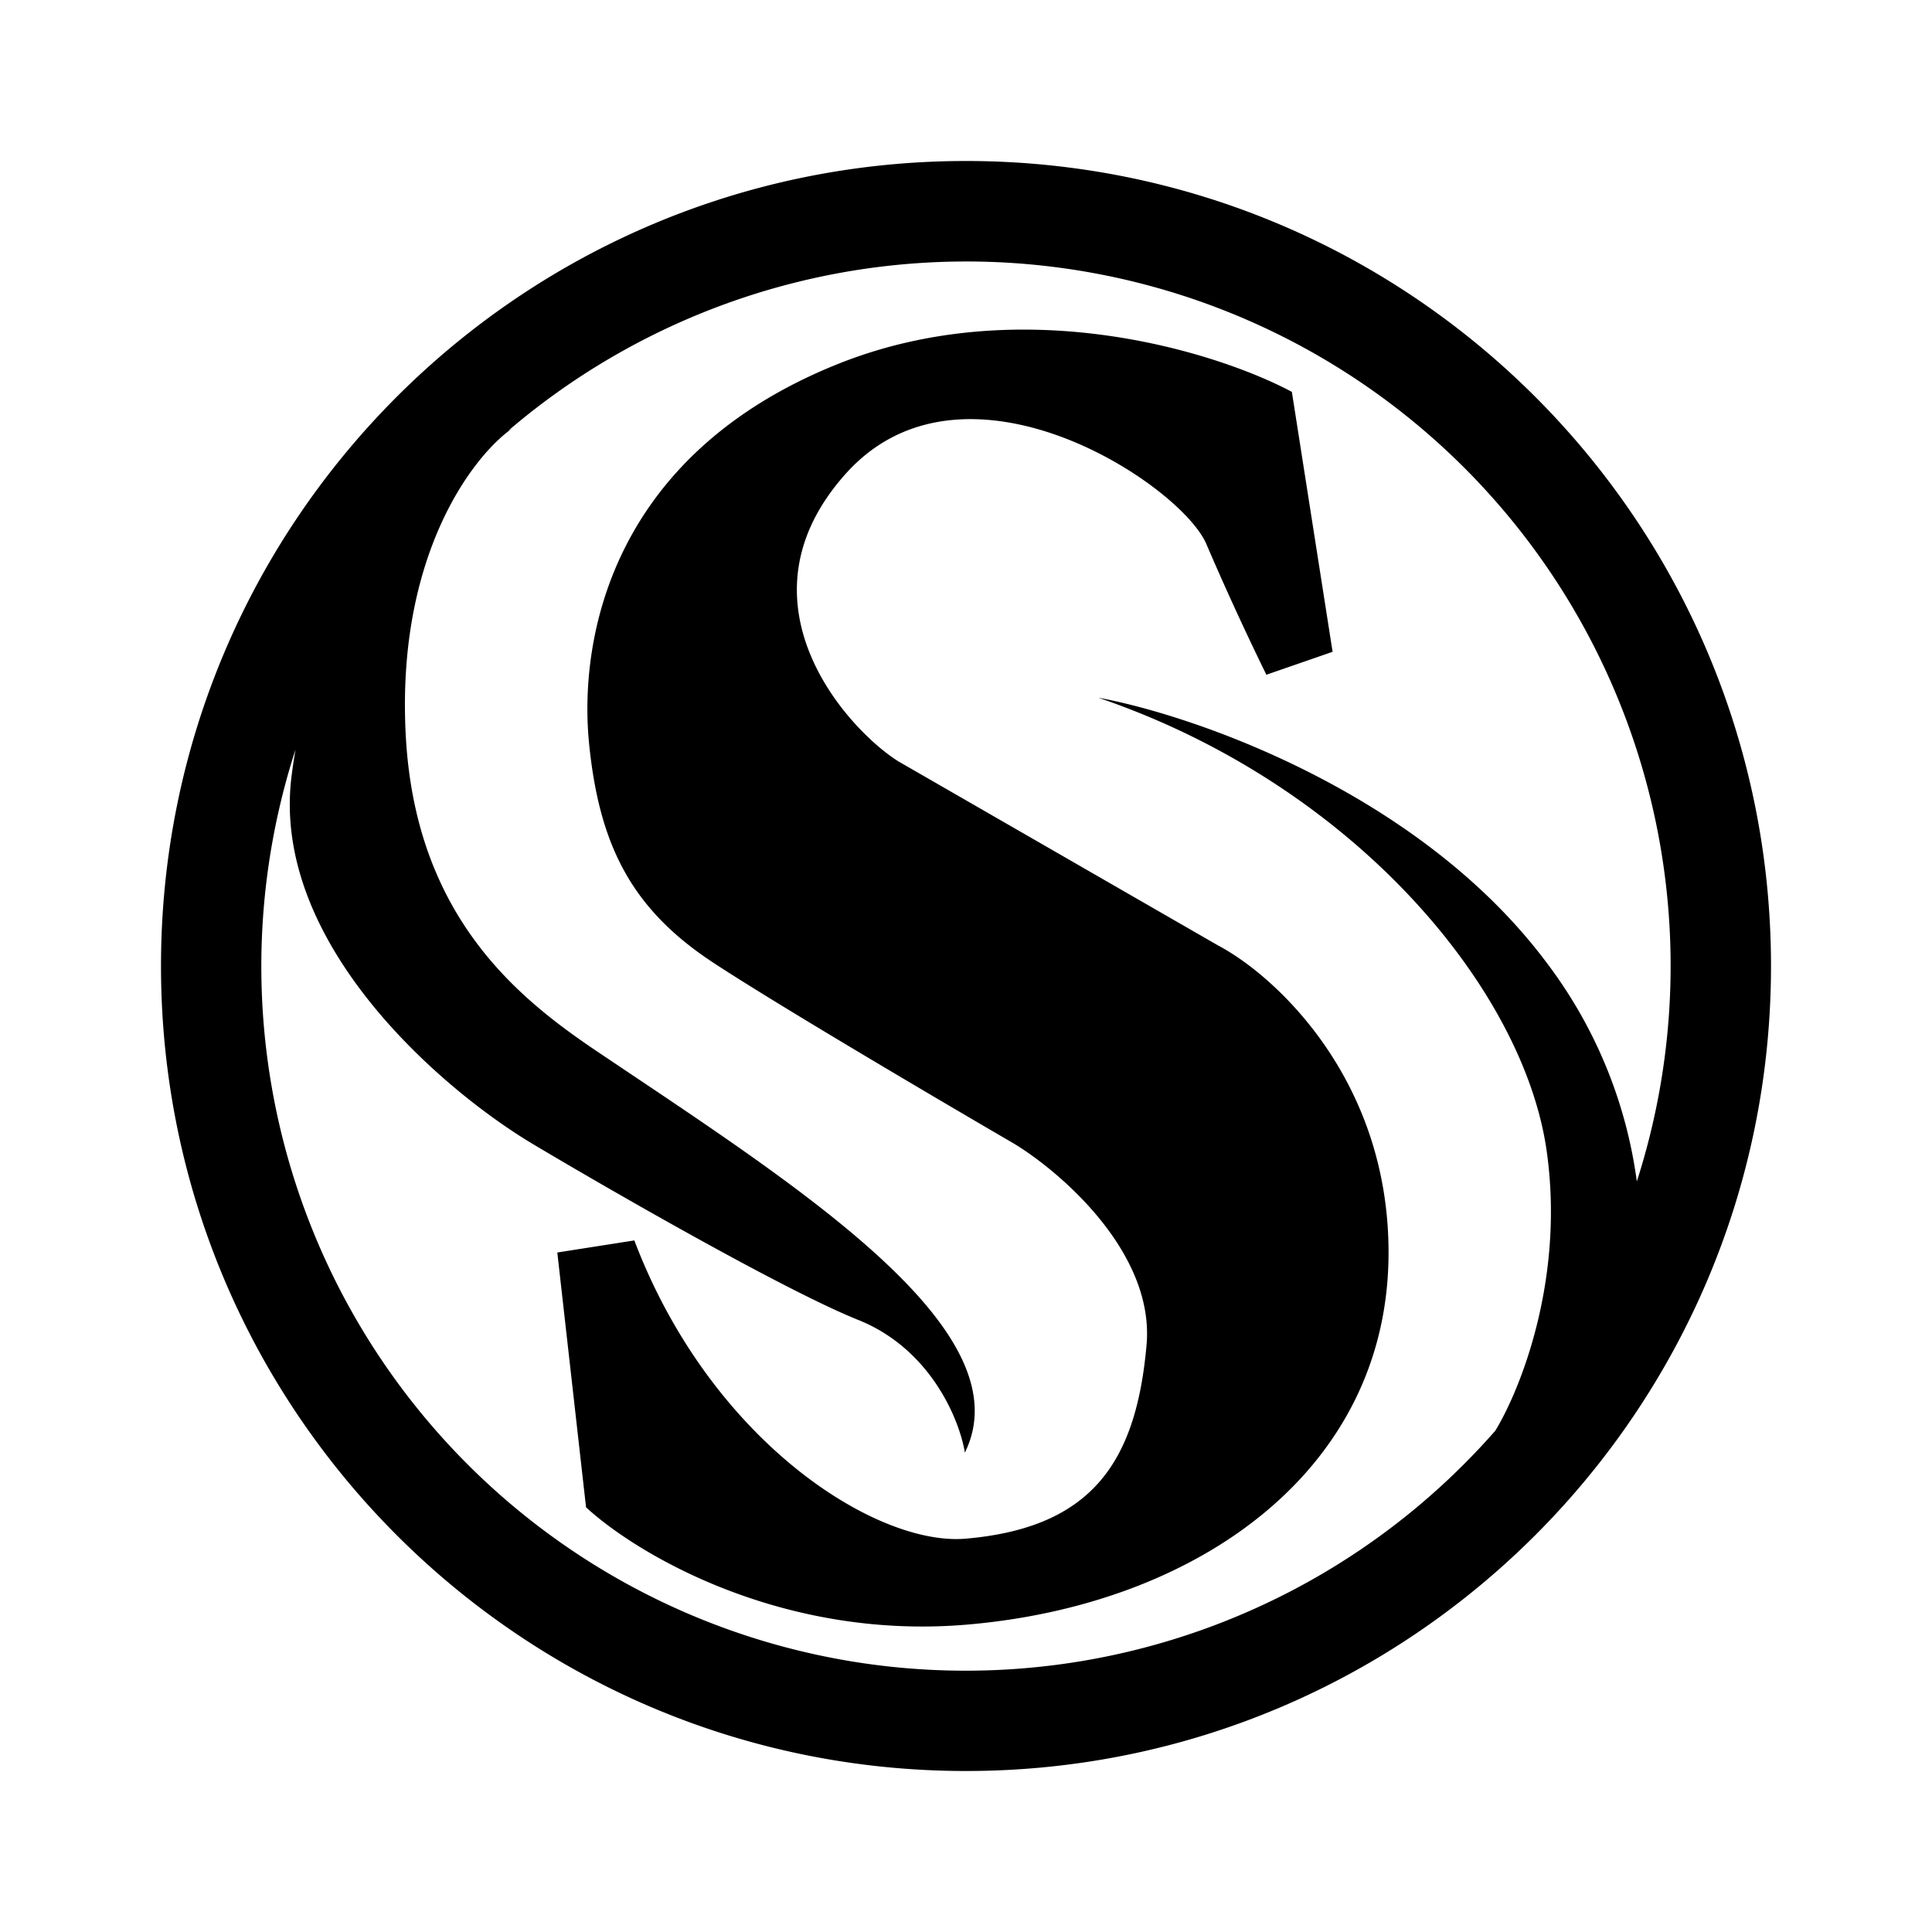 <svg xmlns="http://www.w3.org/2000/svg" xmlns:xlink="http://www.w3.org/1999/xlink" width="24" height="24" viewBox="0 0 24 24"><path fill="currentColor" fill-rule="evenodd" d="M12 22c5.523 0 10-4.477 10-10S17.523 2 12 2S2 6.477 2 12s4.477 10 10 10m8.334-7.326A8.75 8.75 0 0 0 6.312 5.352l.054-.032c-.495.344-1.453 1.595-1.324 3.843c.13 2.248 1.42 3.256 2.39 3.908l.383.257c2.363 1.583 4.882 3.27 4.171 4.717c-.064-.399-.42-1.286-1.324-1.648s-3.047-1.593-4.005-2.163c-1.12-.657-3.294-2.494-3.036-4.586q.022-.173.05-.337a8.75 8.75 0 0 0 14.905 8.461c.321-.53.86-1.894.638-3.47c-.285-2.026-2.406-4.559-5.571-5.635c1.203.221 4 1.19 5.57 3.292a5.76 5.76 0 0 1 1.12 2.715m-4.602-6.292l.823-.285l-.506-3.229c-.93-.496-3.356-1.26-5.635-.348c-2.85 1.14-3.222 3.452-3.095 4.719c.127 1.265.53 2.055 1.543 2.72c.81.532 2.829 1.72 3.736 2.248c.59.359 1.747 1.361 1.646 2.5c-.127 1.425-.652 2.27-2.248 2.407c-1.108.094-3.165-1.203-4.115-3.705l-.957.15l.357 3.165c.61.565 2.405 1.65 4.715 1.459c2.888-.24 5.254-1.925 5.254-4.624c0-2.158-1.413-3.443-2.119-3.815l-3.97-2.286c-.64-.402-2.075-1.986-.654-3.573c1.475-1.648 4.166.131 4.481.876q.352.82.744 1.62" clip-rule="evenodd"/></svg>